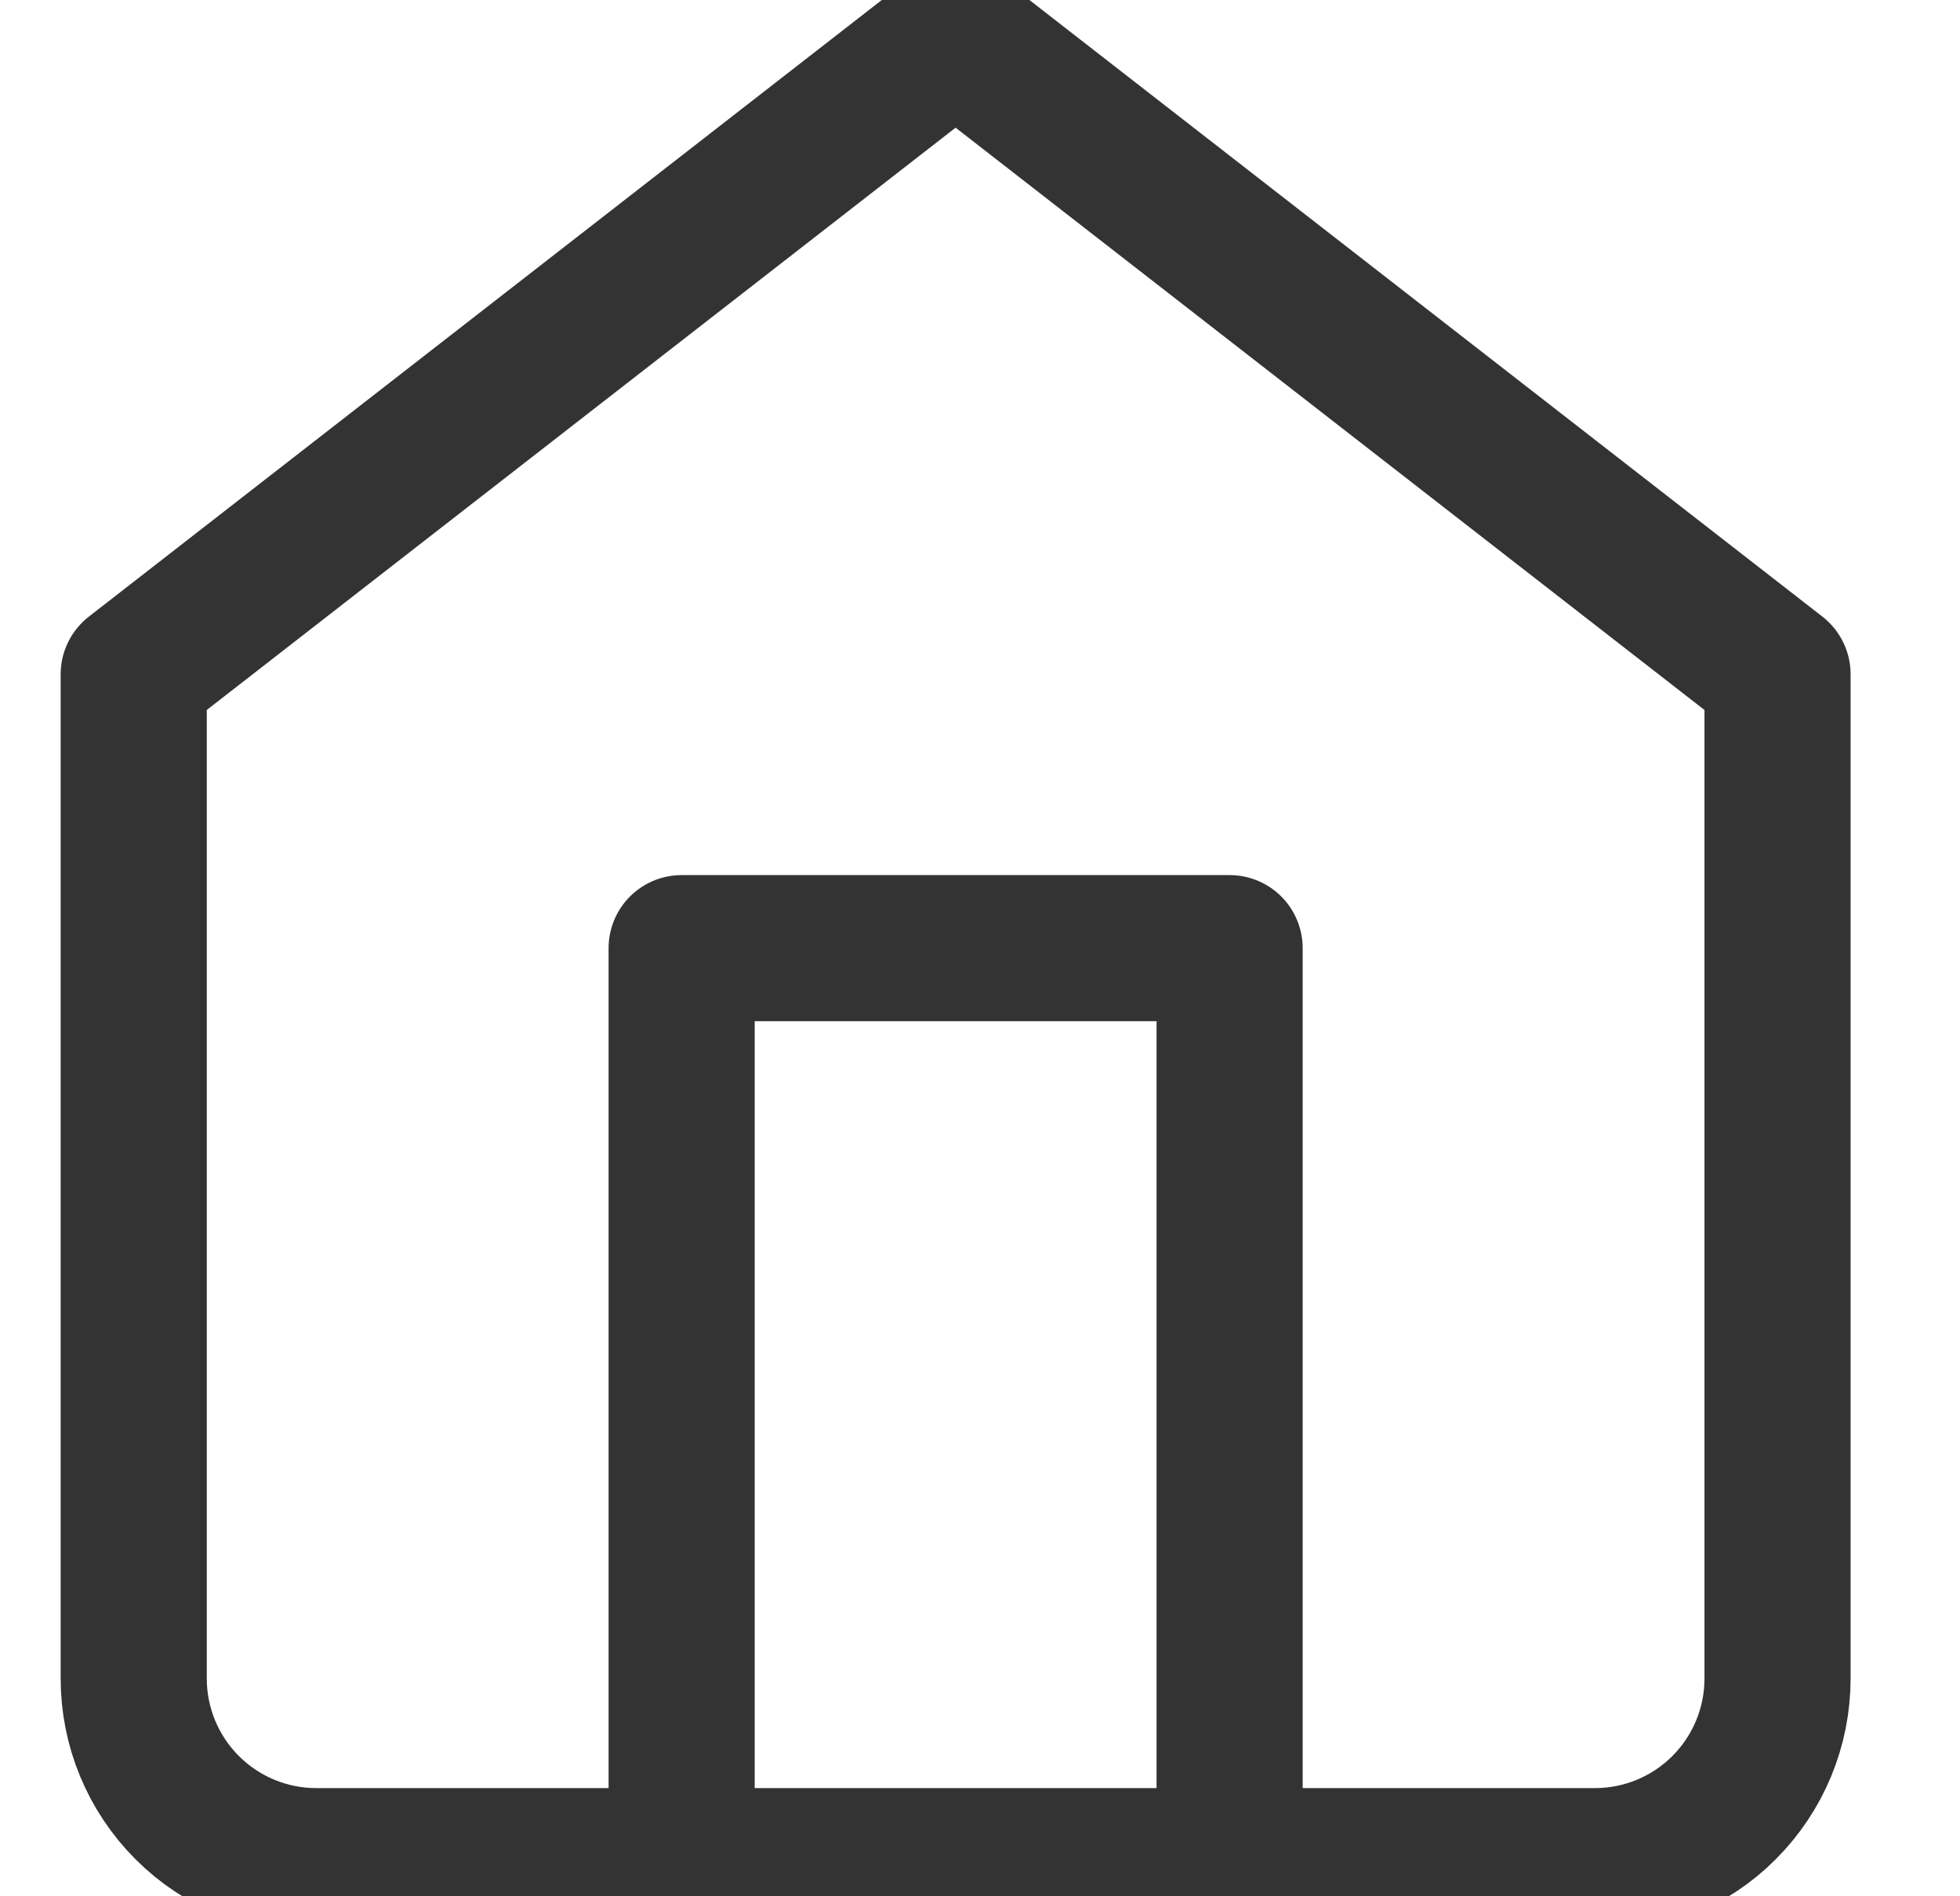 <svg width="31" height="30" viewBox="0 0 31 30" fill="none" xmlns="http://www.w3.org/2000/svg">
<g clip-path="url(#clip0)">
<path d="M2.115 10.667L15.114 0.556L28.114 10.667V26.556C28.114 27.322 27.81 28.056 27.268 28.598C26.727 29.14 25.992 29.444 25.226 29.444H5.003C4.237 29.444 3.502 29.14 2.961 28.598C2.419 28.056 2.115 27.322 2.115 26.556V10.667Z" stroke="#333" stroke-width="2.311" stroke-linecap="round" stroke-linejoin="round"/>
<path d="M10.781 29.444V15H19.448V29.444" stroke="#333" stroke-width="2.311" stroke-linecap="round" stroke-linejoin="round"/>
</g>
<defs>
<clipPath id="clip0">
<rect width="30" height="30" fill="#333" transform="translate(0.115)"/>
</clipPath>
</defs>
</svg>
